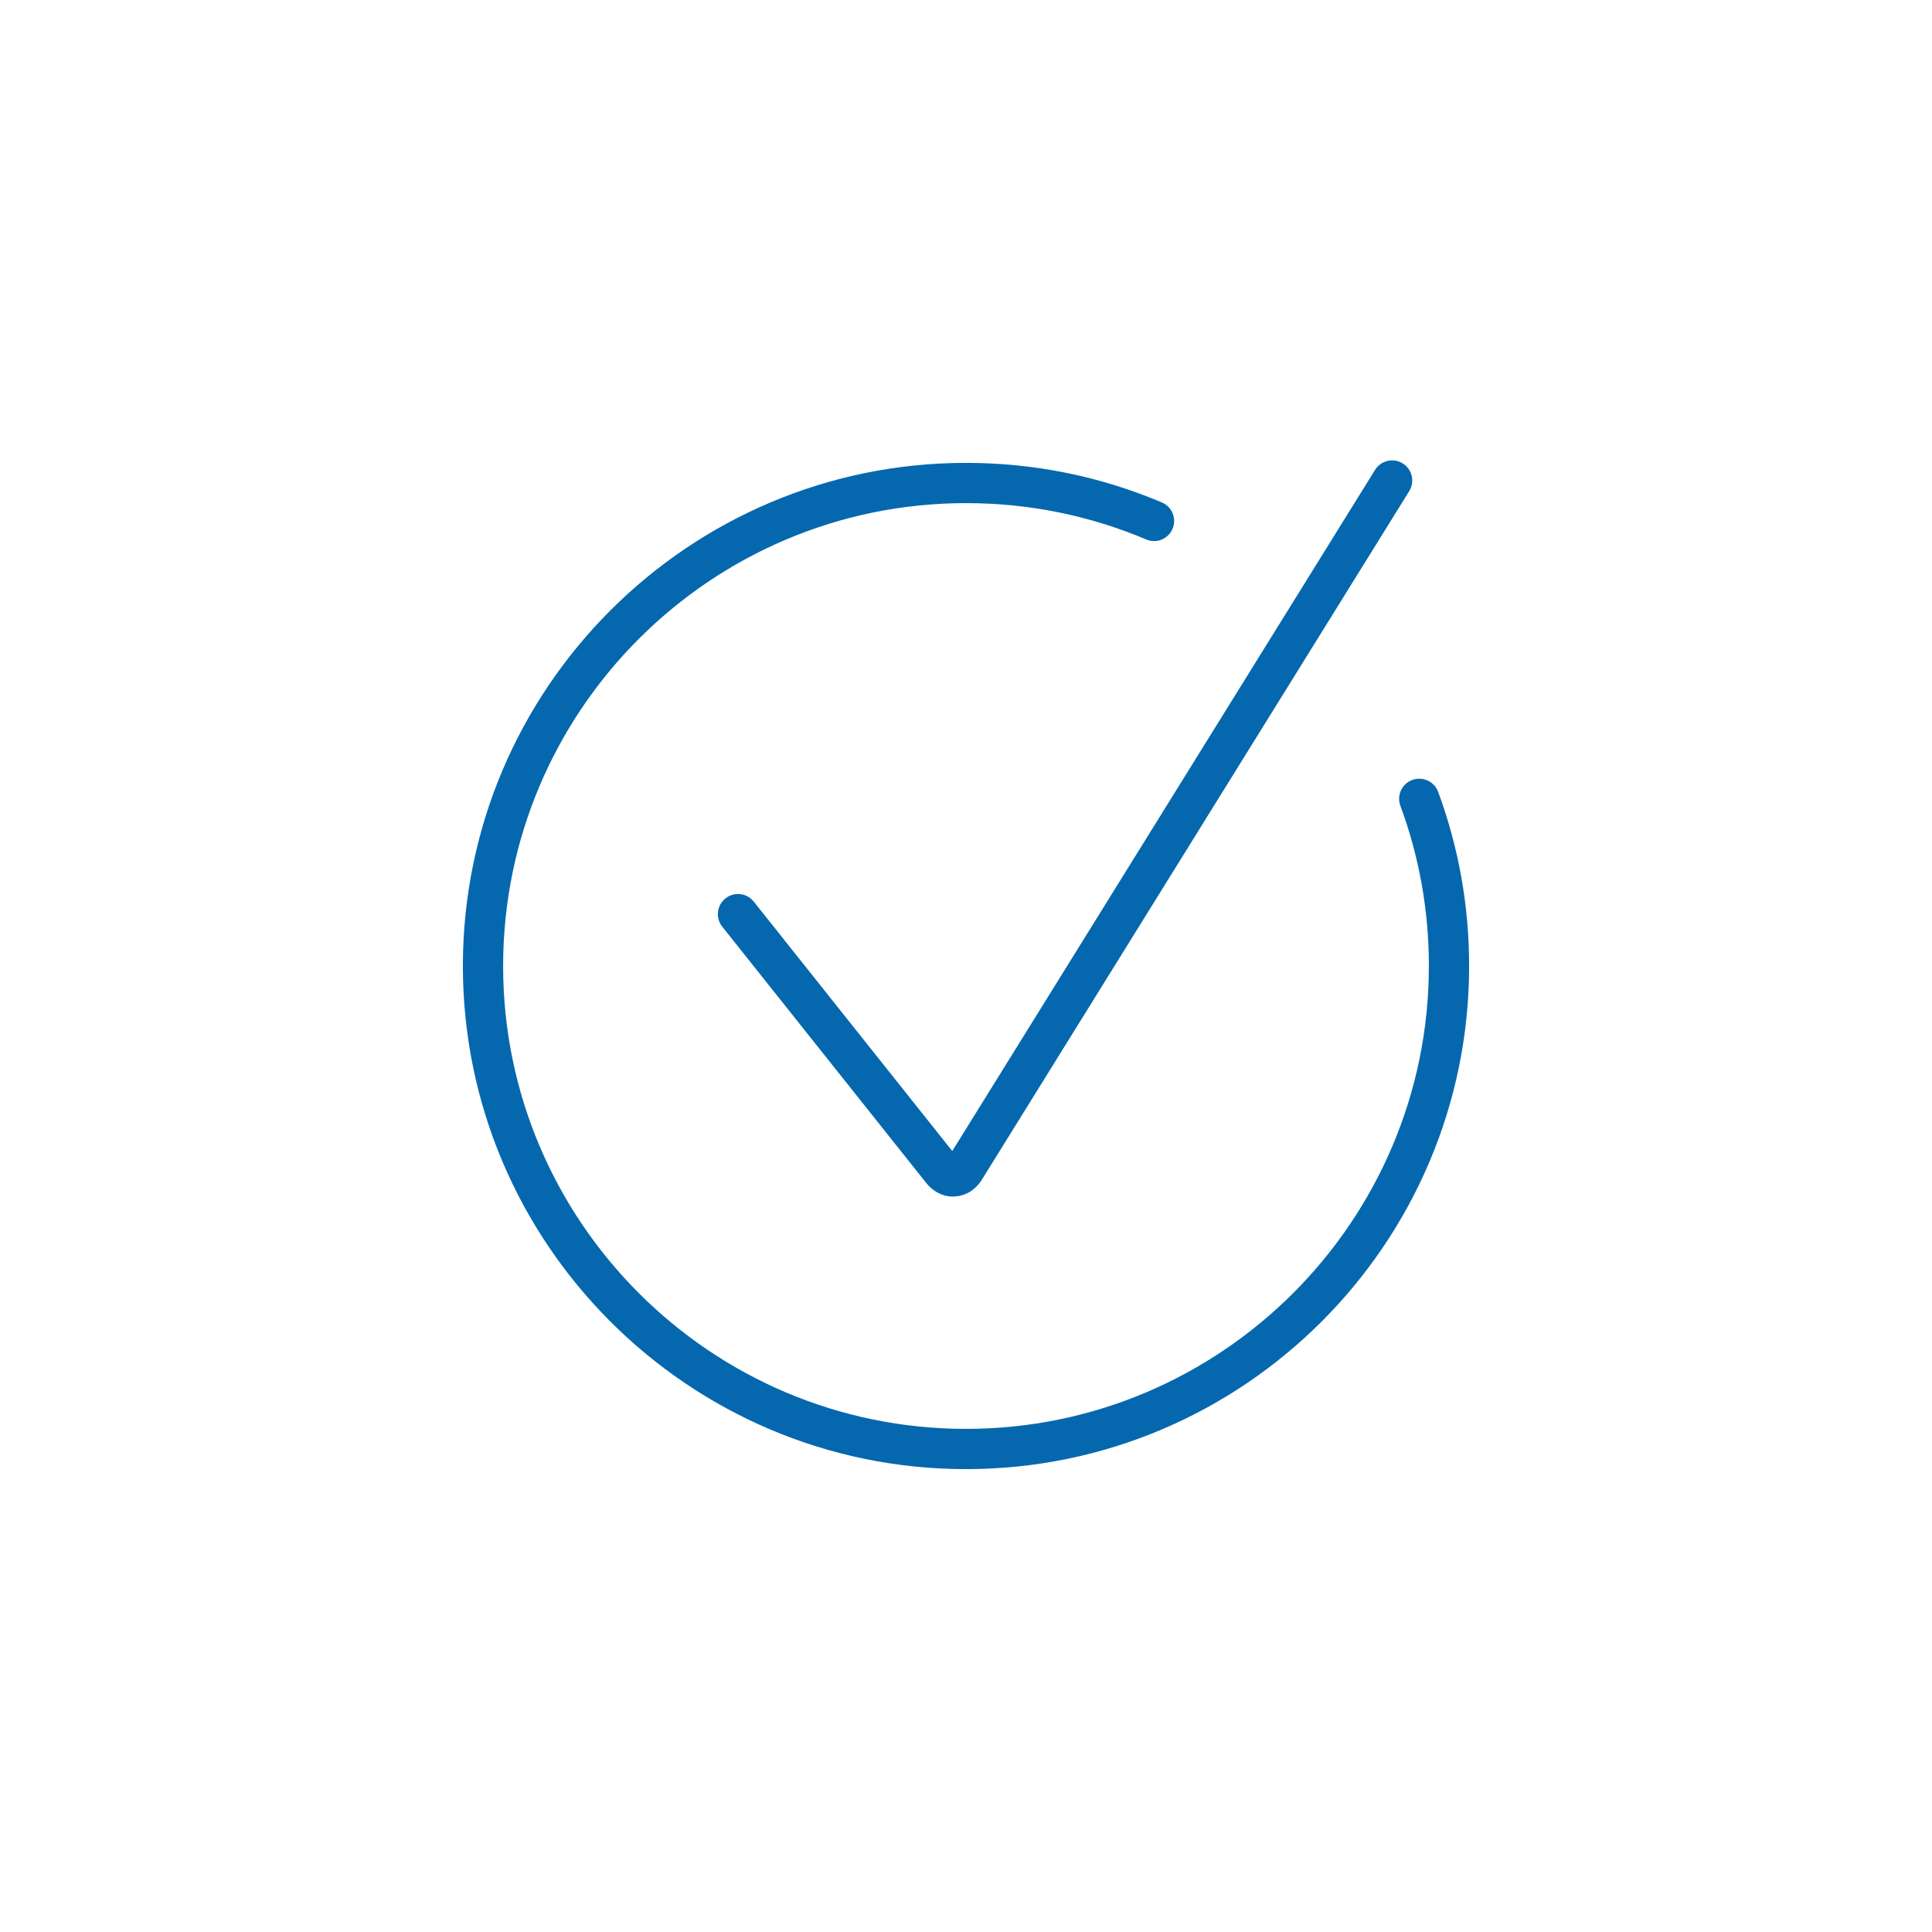 <svg xmlns="http://www.w3.org/2000/svg" viewBox="0 0 36 36" enable-background="new 0 0 36 36"><path d="M18 27.375c-5.169 0-9.375-4.206-9.375-9.375 0-5.17 4.206-9.375 9.375-9.375 1.265 0 2.493.248 3.649.737.191.08.28.301.2.491-.081.191-.301.281-.491.199-1.064-.449-2.193-.677-3.358-.677-4.756 0-8.625 3.869-8.625 8.625s3.869 8.625 8.625 8.625 8.625-3.869 8.625-8.625c0-1.028-.178-2.032-.531-2.985-.072-.194.028-.41.222-.482.194-.071.41.028.482.222.383 1.037.577 2.129.577 3.245 0 5.169-4.205 9.375-9.375 9.375zm-.205-5.081c.203-.012.385-.126.501-.313l7.963-12.83c.109-.176.055-.407-.121-.516-.175-.109-.407-.055-.516.121l-7.878 12.692-3.699-4.648c-.129-.162-.365-.189-.527-.06-.162.129-.189.365-.06.527l3.801 4.776c.13.163.31.254.5.254l.036-.003z" fill="#0568ae"/></svg>